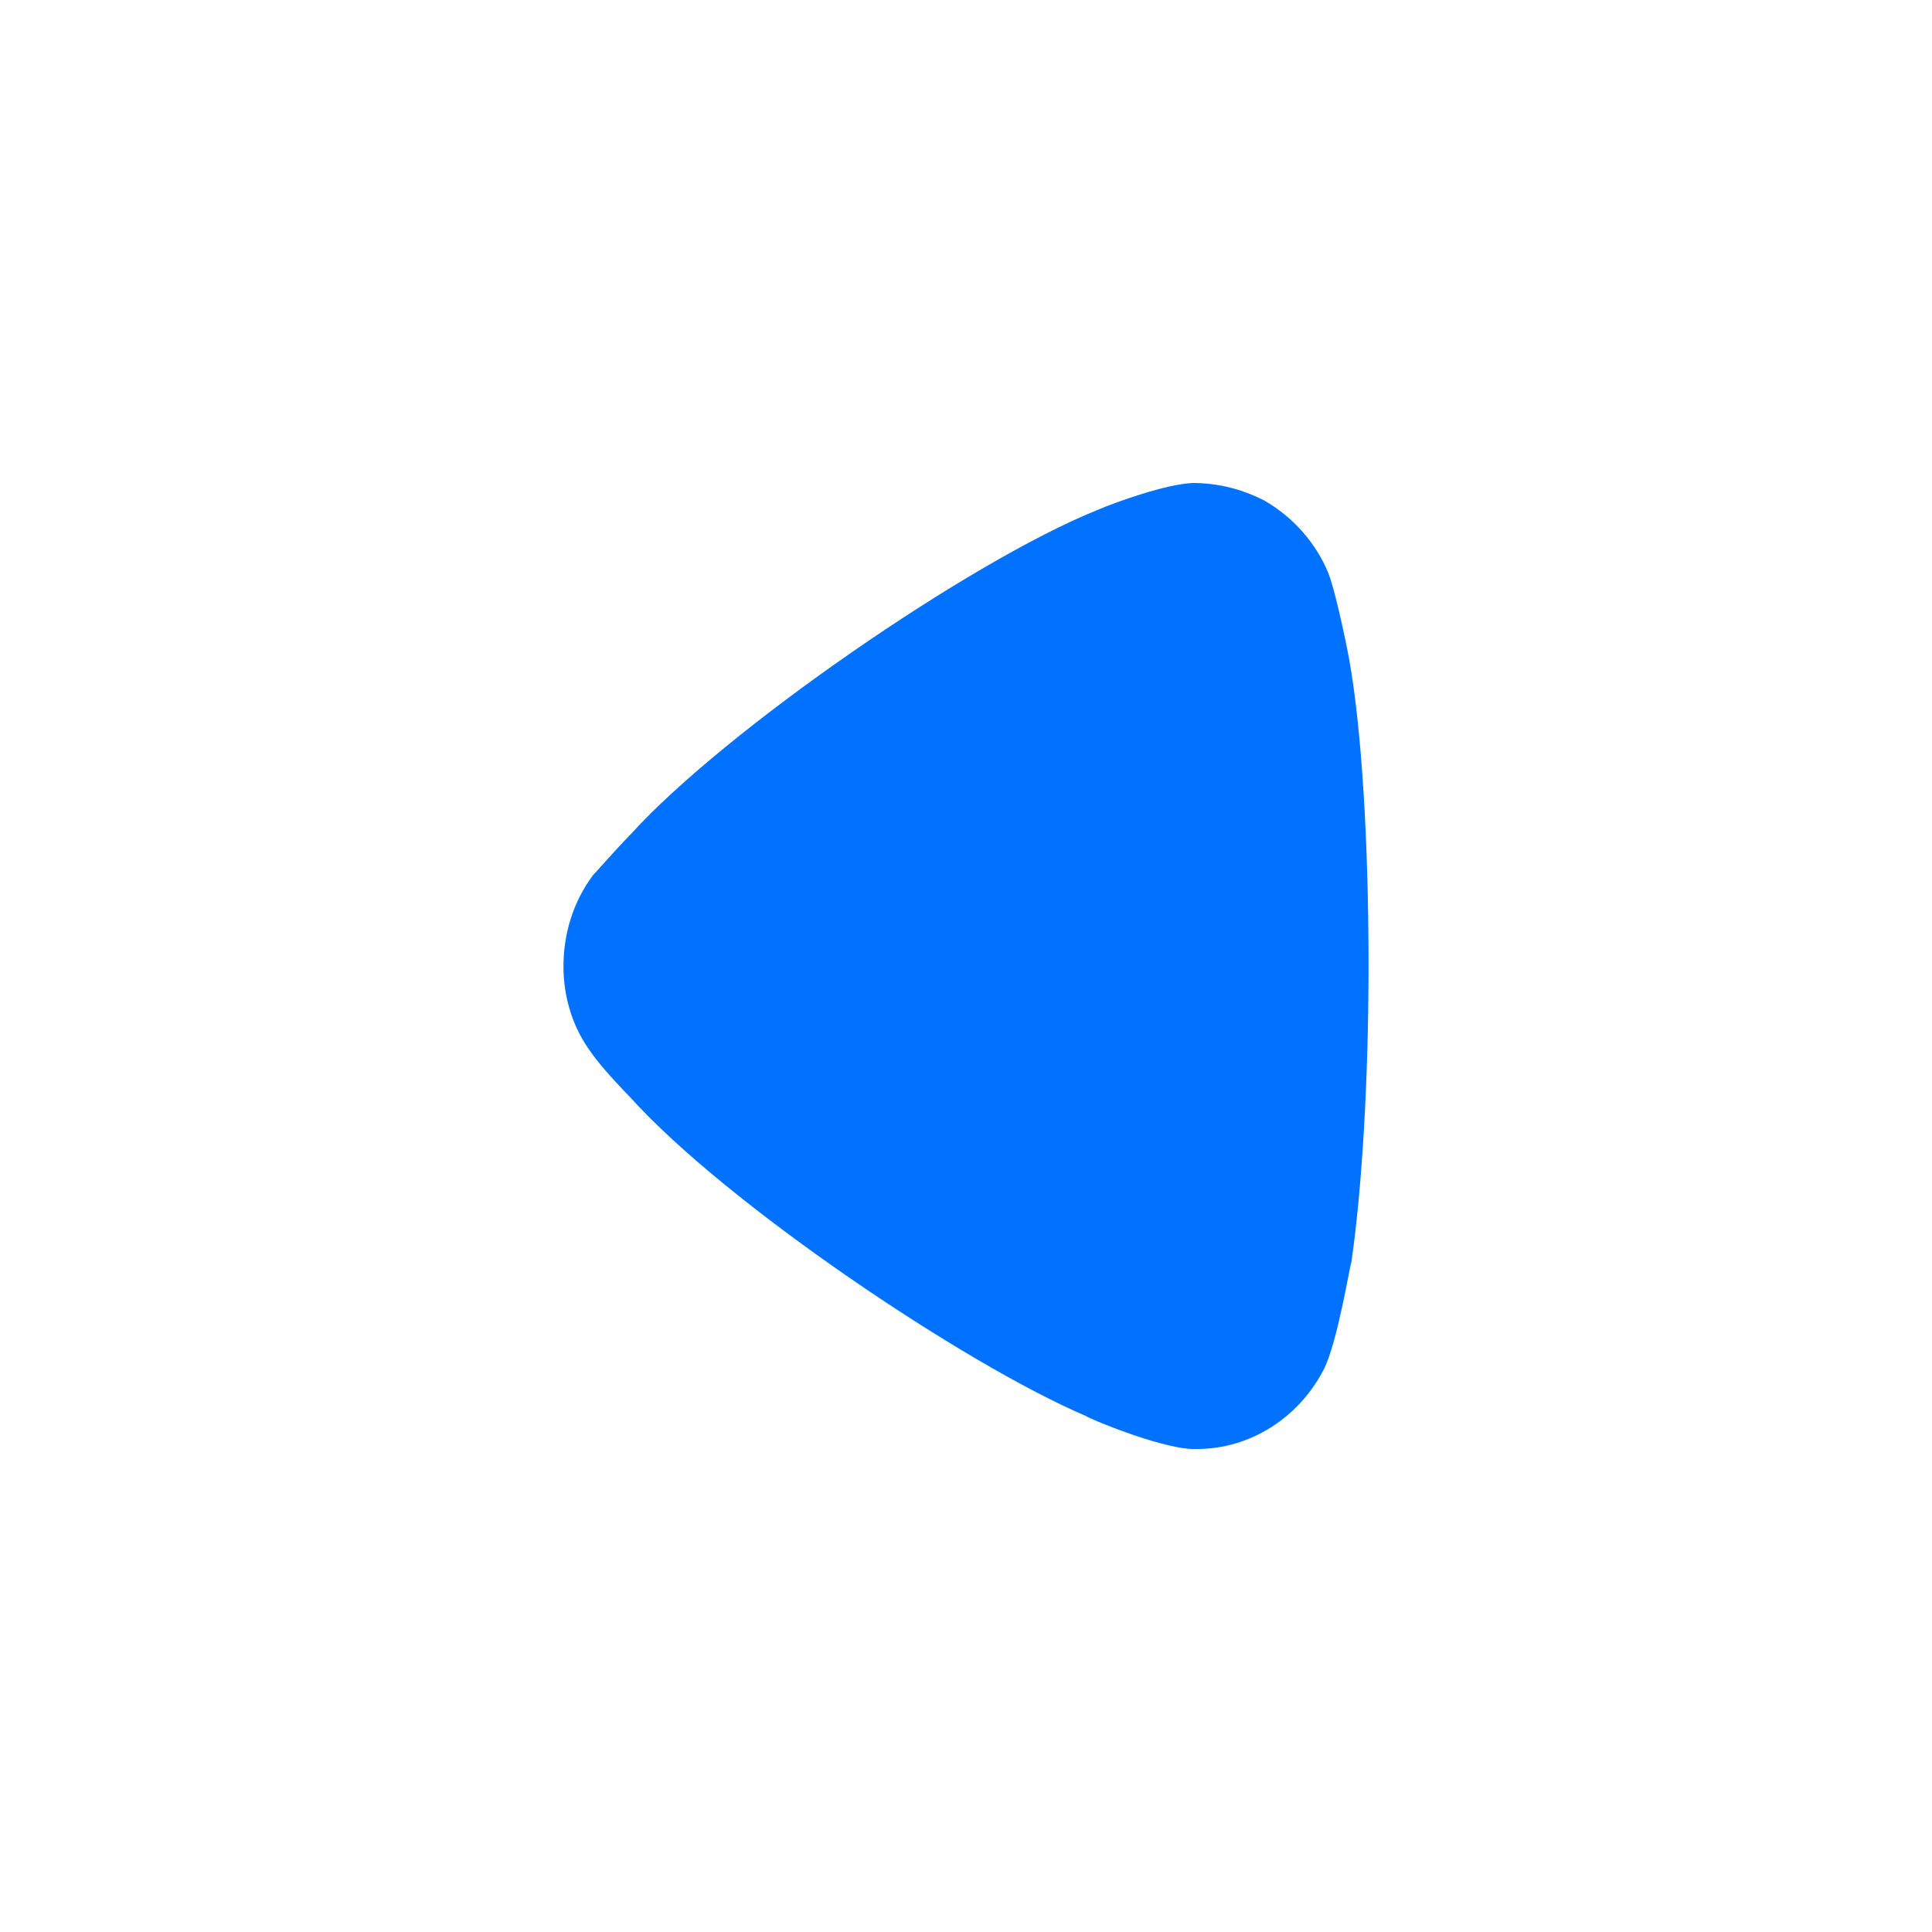 <svg width="20" height="20" viewBox="0 0 20 20" fill="none" xmlns="http://www.w3.org/2000/svg">
<path d="M6.141 9.057C6.188 9.009 6.366 8.803 6.532 8.633C7.503 7.563 10.036 5.813 11.361 5.279C11.562 5.193 12.072 5.012 12.344 5C12.604 5 12.852 5.06 13.089 5.182C13.385 5.352 13.622 5.619 13.752 5.935C13.836 6.154 13.966 6.81 13.966 6.822C14.095 7.539 14.167 8.705 14.167 9.993C14.167 11.221 14.095 12.339 13.989 13.068C13.977 13.079 13.847 13.894 13.705 14.173C13.444 14.683 12.935 15 12.391 15H12.344C11.989 14.988 11.243 14.671 11.243 14.659C9.988 14.124 7.514 12.46 6.519 11.354C6.519 11.354 6.239 11.07 6.118 10.893C5.928 10.637 5.833 10.322 5.833 10.006C5.833 9.653 5.94 9.325 6.141 9.057Z" fill="#0072FF"/>
</svg>

